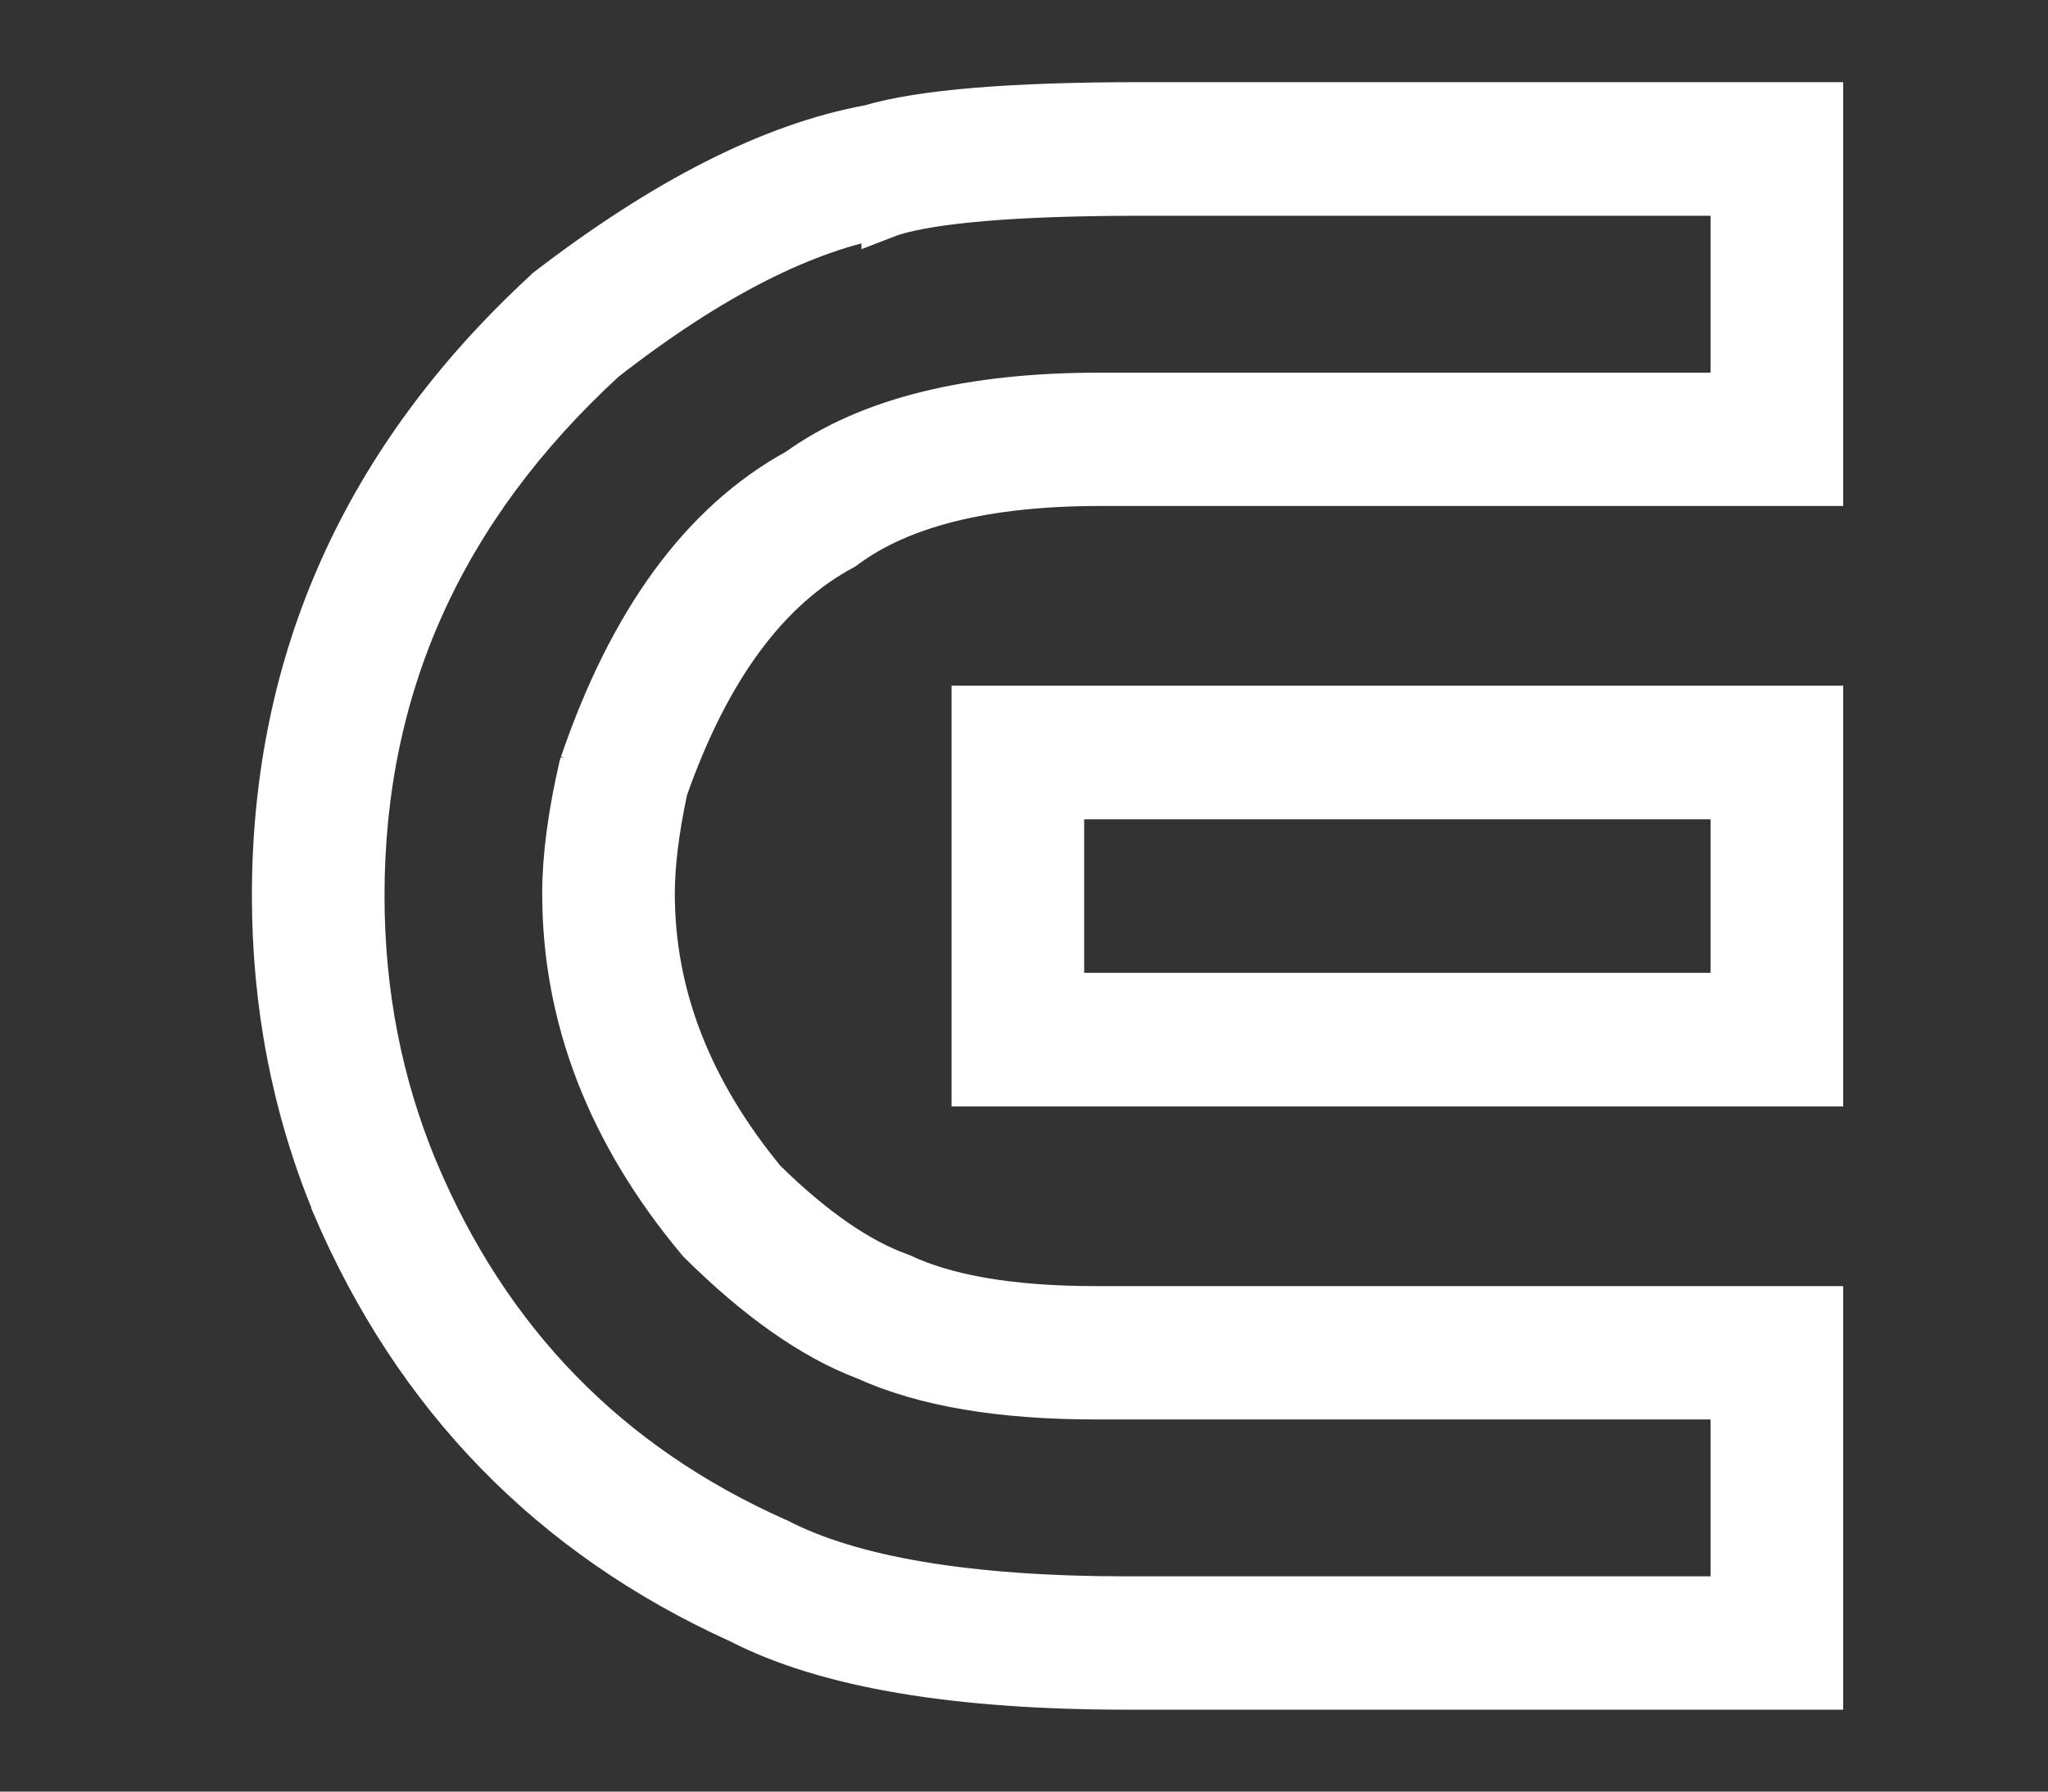 <svg width="8" height="7" viewBox="0 0 8 7" fill="none" xmlns="http://www.w3.org/2000/svg">
<rect x="0" y="0" width="8" height="7" fill="#333333" stroke="none"/>
<path d="M3.465 0.827L3.465 0.828L3.478 0.823C3.64 0.772 3.961 0.743 4.456 0.743H6.782V1.556H4.295C3.797 1.556 3.401 1.649 3.123 1.85C2.749 2.054 2.473 2.441 2.286 2.989L2.286 2.988L2.283 2.998C2.24 3.184 2.218 3.349 2.218 3.491C2.218 3.974 2.393 4.422 2.737 4.835L2.737 4.835L2.743 4.842C2.965 5.062 3.179 5.215 3.386 5.293C3.614 5.397 3.914 5.446 4.279 5.446H6.782V6.259H4.405C3.772 6.259 3.319 6.179 3.033 6.031L3.033 6.031L3.028 6.029C2.366 5.734 1.895 5.251 1.611 4.574C1.472 4.239 1.402 3.881 1.402 3.499C1.402 2.679 1.716 1.98 2.351 1.396C2.771 1.068 3.142 0.882 3.465 0.827ZM7.1 0.521V0.421H7H4.456C3.958 0.421 3.602 0.449 3.401 0.509C3.018 0.579 2.6 0.794 2.146 1.143L2.146 1.143L2.14 1.149C1.438 1.796 1.084 2.581 1.084 3.499C1.084 3.922 1.161 4.322 1.316 4.699L1.316 4.699L1.316 4.701C1.635 5.449 2.163 5.991 2.896 6.323C3.236 6.498 3.743 6.58 4.405 6.58H7H7.1V6.48V5.225V5.125H7H4.279C3.942 5.125 3.69 5.079 3.514 4.996L3.514 4.996L3.506 4.993C3.347 4.935 3.17 4.815 2.974 4.622C2.679 4.263 2.536 3.887 2.536 3.491C2.536 3.38 2.552 3.244 2.587 3.08C2.756 2.598 2.992 2.287 3.287 2.129L3.287 2.129L3.298 2.121C3.513 1.964 3.84 1.877 4.295 1.877H7H7.1V1.777V0.521ZM3.917 2.779H3.817V2.879V4.123V4.223H3.917H7H7.1V4.123V2.879V2.779H7H3.917ZM6.782 3.101V3.901H4.135V3.101H6.782Z" fill="white" stroke="white" stroke-width="0.2"/>
</svg>
